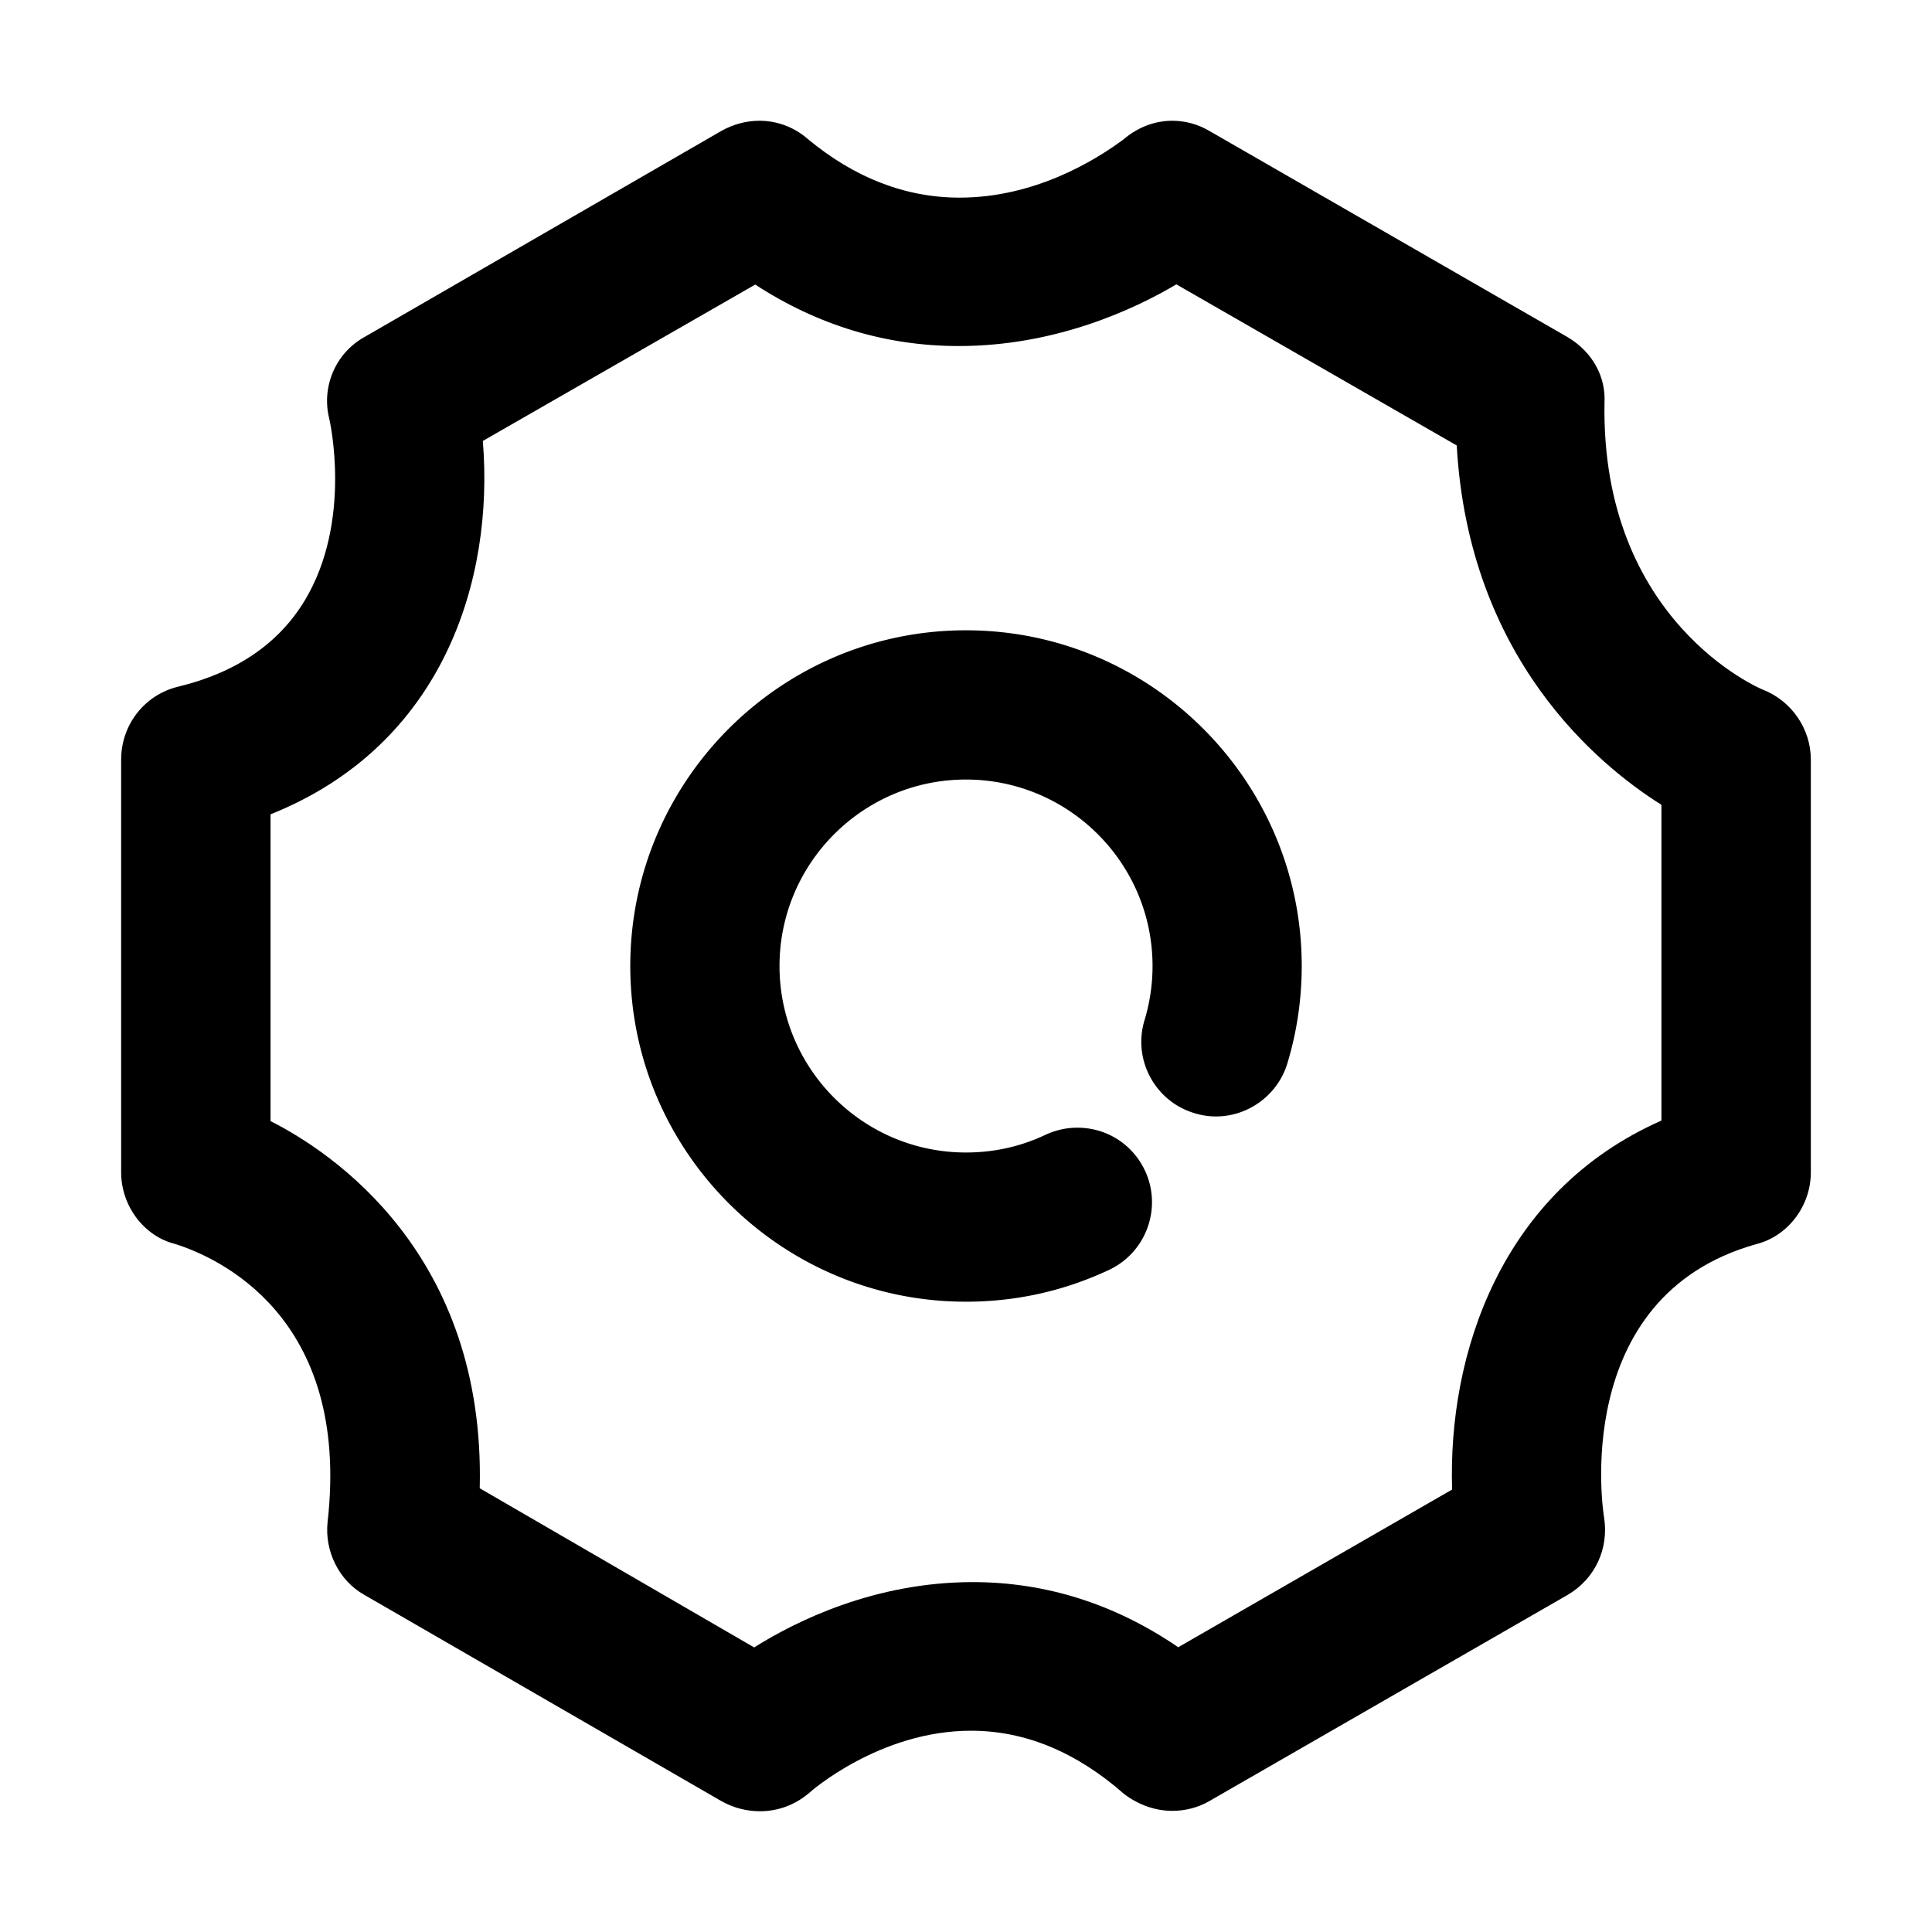 <?xml version="1.0" standalone="no"?><!DOCTYPE svg PUBLIC "-//W3C//DTD SVG 1.1//EN" "http://www.w3.org/Graphics/SVG/1.1/DTD/svg11.dtd"><svg t="1597630177234" class="icon" viewBox="0 0 1024 1024" version="1.1" xmlns="http://www.w3.org/2000/svg" p-id="32313" xmlns:xlink="http://www.w3.org/1999/xlink" width="200" height="200"><defs><style type="text/css"></style></defs><path d="M402.76 960c-7.01 0-13.96-1.8-20.16-5.23L193.05 845.28c-13.29-7.46-21.12-23.03-19.41-38.7 12.35-109.35-58.86-140.38-80.98-147.3-16.29-4.08-28.45-20.08-28.45-37.9V402.62c0-18.55 12.48-34.46 30.36-38.7 30.6-7.43 53.12-22.76 66.91-45.58 25.58-42.38 13.15-95.93 13.02-96.47-4.24-17.02 3.44-34.79 18.68-43.24L382.47 69.31c6.33-3.51 13.2-5.31 20.05-5.31 9.31 0 18.39 3.38 25.5 9.56 24.8 20.67 51.96 31.22 80.63 31.19 39.38 0 71.32-19.33 86.83-30.87 7.62-6.5 16.64-9.88 25.87-9.88 6.82 0 13.58 1.85 19.54 5.34l190.03 109.38c13.04 7.78 20.29 20.83 19.49 34.92-1.91 116.06 82.96 151.52 83.82 151.84 15.41 5.99 25.55 20.86 25.55 37.15v218.75c0 17.82-12.16 33.82-28.91 38.03-99.58 27.91-80.95 143.65-80.68 144.81 2.66 16.8-4.94 32.64-19.19 41.04L640.84 954.69c-5.88 3.36-12.59 5.1-19.46 5.1-9.07 0-18.2-3.22-25.71-9.05-25.39-22.28-52.53-33.42-81.03-33.42-48.53 0-85.19 32.42-85.51 32.75-7.56 6.55-16.76 9.93-26.37 9.93z m-3.04-86.83c22.41-14.09 64.02-34.62 115.87-34.62 38.76 0 75.37 11.6 108.89 34.52l145.18-83.58c-2.36-71.32 25.61-157.93 110.93-195.56V426.57c-33.66-21.15-102.18-77.73-108.49-190.46l-148.6-85.39c-22.44 13.29-64.07 32.69-115.36 32.69-38.41 0-74.67-10.95-107.85-32.58l-144.38 82.88c6.01 73.06-20.53 161.1-112.52 197.9v162.6c32.37 16.37 113.91 70.19 110.88 194.6l145.45 84.36z" p-id="32314"></path><path d="M511.96 689.93c-98.1 0-177.9-79.82-177.9-177.93s79.8-177.93 177.9-177.93c98.13 0 177.98 79.82 177.98 177.93 0 17.55-2.55 34.92-7.62 51.61-4.97 16.56-20.53 28.13-37.82 28.13-3.89 0-7.78-0.59-11.51-1.77-10.07-3.03-18.39-9.85-23.38-19.16-4.99-9.31-6.04-20.02-2.98-30.12a98.937 98.937 0 0 0 4.24-28.67c0-54.51-44.37-98.85-98.91-98.85-54.49 0-98.8 44.34-98.8 98.85 0 54.49 44.31 98.83 98.8 98.83 14.87 0 29.07-3.17 42.14-9.37 5.42-2.52 11.09-3.78 16.94-3.78 15.41 0 29.12 8.67 35.75 22.6 9.31 19.73 0.86 43.35-18.82 52.69-23.89 11.25-49.44 16.94-76.01 16.94z" p-id="32315"></path></svg>